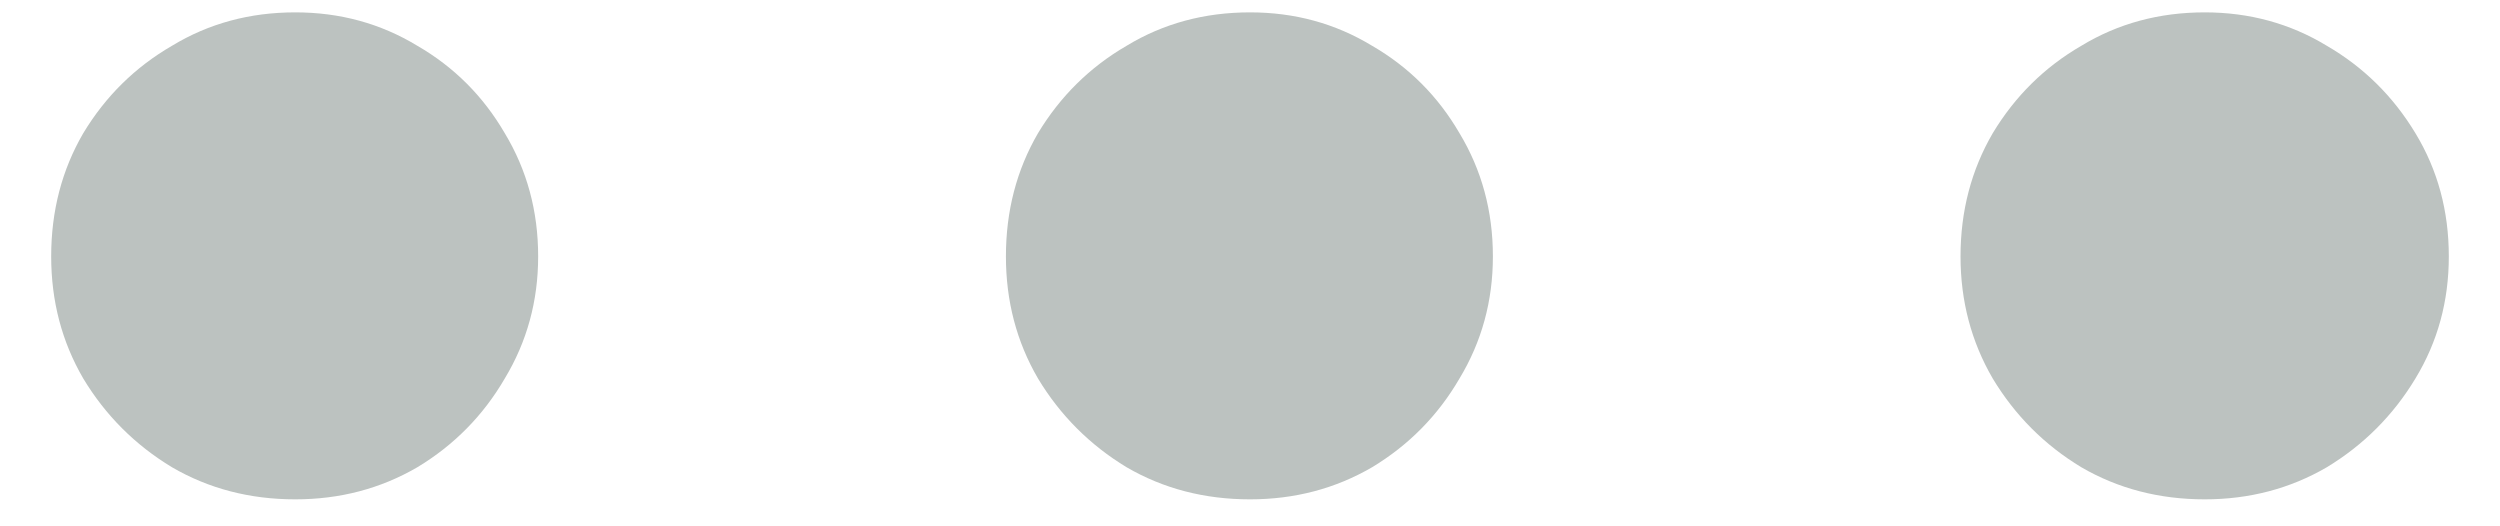 <svg width="19" height="4" viewBox="0 0 19 4" fill="none" xmlns="http://www.w3.org/2000/svg">
<path d="M2.244 3.795C1.899 3.795 1.587 3.714 1.307 3.551C1.027 3.382 0.802 3.157 0.633 2.877C0.47 2.597 0.389 2.288 0.389 1.949C0.389 1.604 0.47 1.292 0.633 1.012C0.802 0.732 1.027 0.51 1.307 0.348C1.587 0.178 1.899 0.094 2.244 0.094C2.583 0.094 2.892 0.178 3.172 0.348C3.452 0.51 3.673 0.732 3.836 1.012C4.005 1.292 4.09 1.604 4.09 1.949C4.09 2.288 4.005 2.597 3.836 2.877C3.673 3.157 3.452 3.382 3.172 3.551C2.892 3.714 2.583 3.795 2.244 3.795ZM9.5 3.795C9.155 3.795 8.842 3.714 8.562 3.551C8.283 3.382 8.058 3.157 7.889 2.877C7.726 2.597 7.645 2.288 7.645 1.949C7.645 1.604 7.726 1.292 7.889 1.012C8.058 0.732 8.283 0.51 8.562 0.348C8.842 0.178 9.155 0.094 9.5 0.094C9.839 0.094 10.148 0.178 10.428 0.348C10.708 0.51 10.929 0.732 11.092 1.012C11.261 1.292 11.346 1.604 11.346 1.949C11.346 2.288 11.261 2.597 11.092 2.877C10.929 3.157 10.708 3.382 10.428 3.551C10.148 3.714 9.839 3.795 9.5 3.795ZM16.756 3.795C16.411 3.795 16.098 3.714 15.818 3.551C15.538 3.382 15.314 3.157 15.145 2.877C14.982 2.597 14.9 2.288 14.9 1.949C14.9 1.604 14.982 1.292 15.145 1.012C15.314 0.732 15.538 0.51 15.818 0.348C16.098 0.178 16.411 0.094 16.756 0.094C17.094 0.094 17.404 0.178 17.684 0.348C17.963 0.51 18.188 0.732 18.357 1.012C18.527 1.292 18.611 1.604 18.611 1.949C18.611 2.288 18.527 2.597 18.357 2.877C18.188 3.157 17.963 3.382 17.684 3.551C17.404 3.714 17.094 3.795 16.756 3.795Z" fill="#BCC2C0"/>
</svg>

